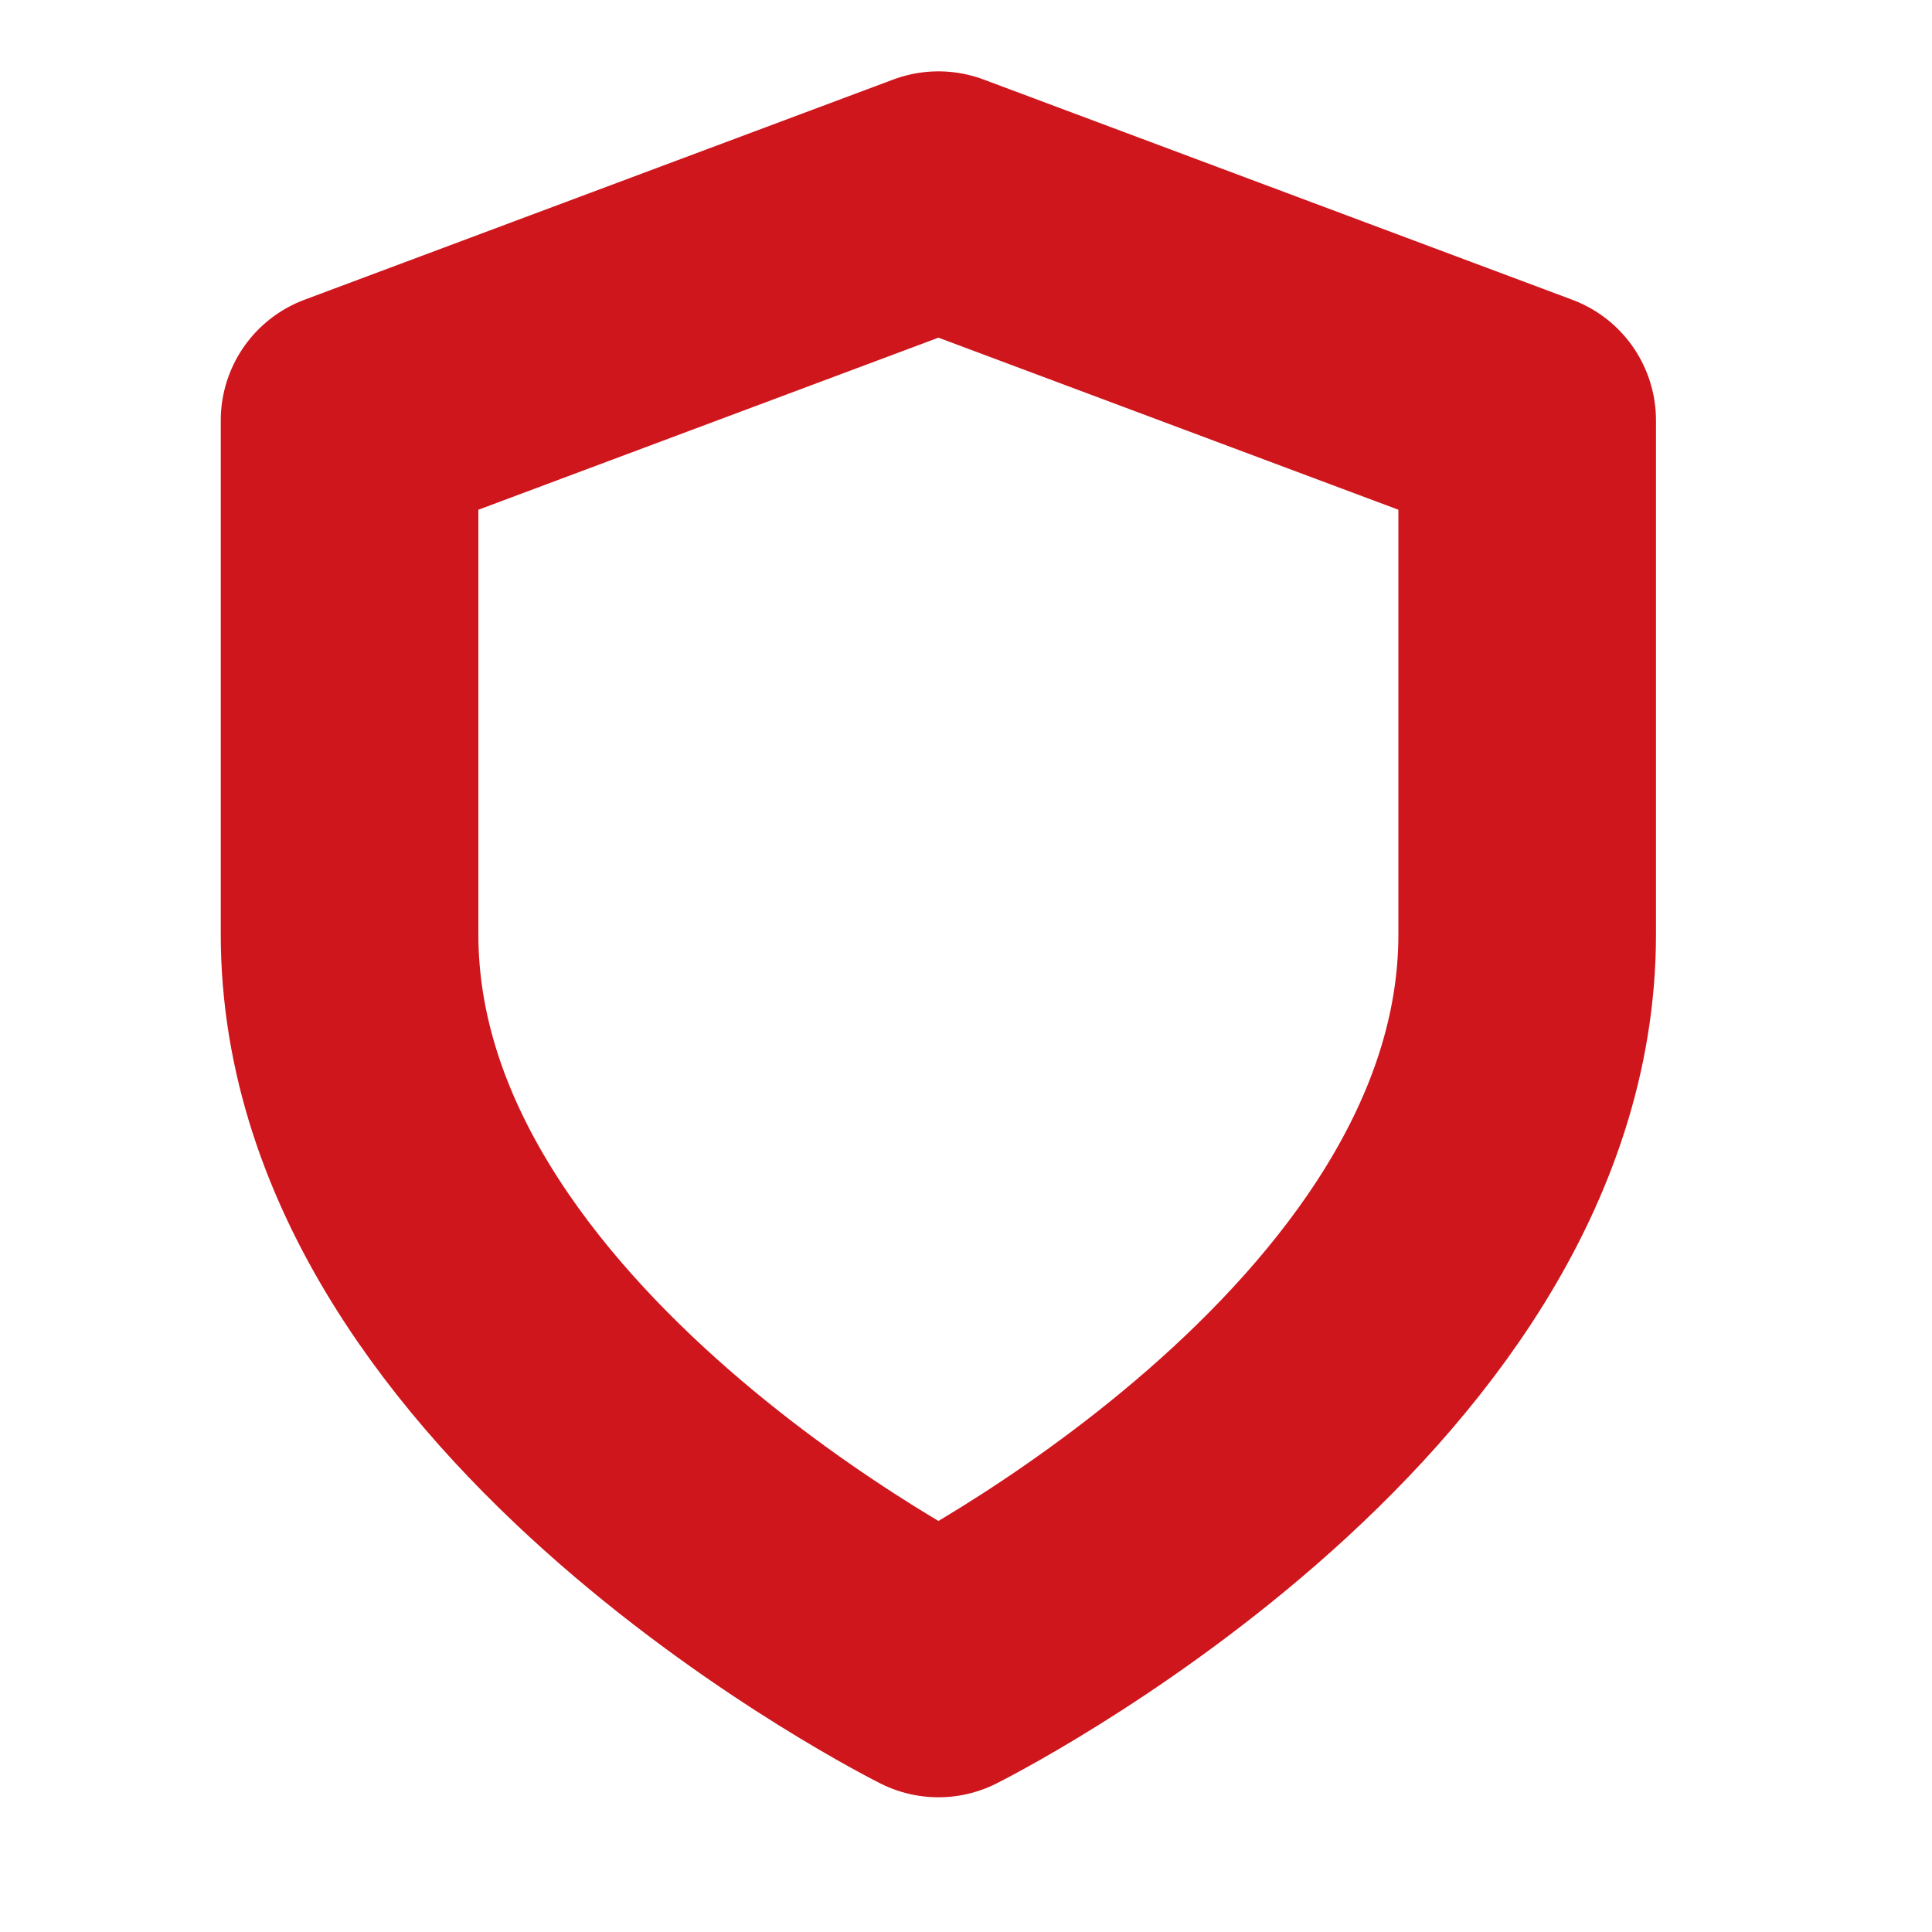 <svg width="15" height="15" viewBox="0 0 15 15" fill="none" xmlns="http://www.w3.org/2000/svg">
<g clip-path="url(#clip0_2530_947)">
<path d="M7.286 12.954C7.286 12.954 11.857 10.674 11.857 7.254V3.264L7.286 1.554L2.714 3.264V7.254C2.714 10.674 7.286 12.954 7.286 12.954Z" stroke="#CE161C" stroke-width="2" stroke-linecap="round" stroke-linejoin="round"/>
</g>
<defs>
<clipPath id="clip0_2530_947">
<rect width="13.714" height="13.68" fill="white" transform="translate(0.429 0.414)"/>
</clipPath>
</defs>
</svg>
